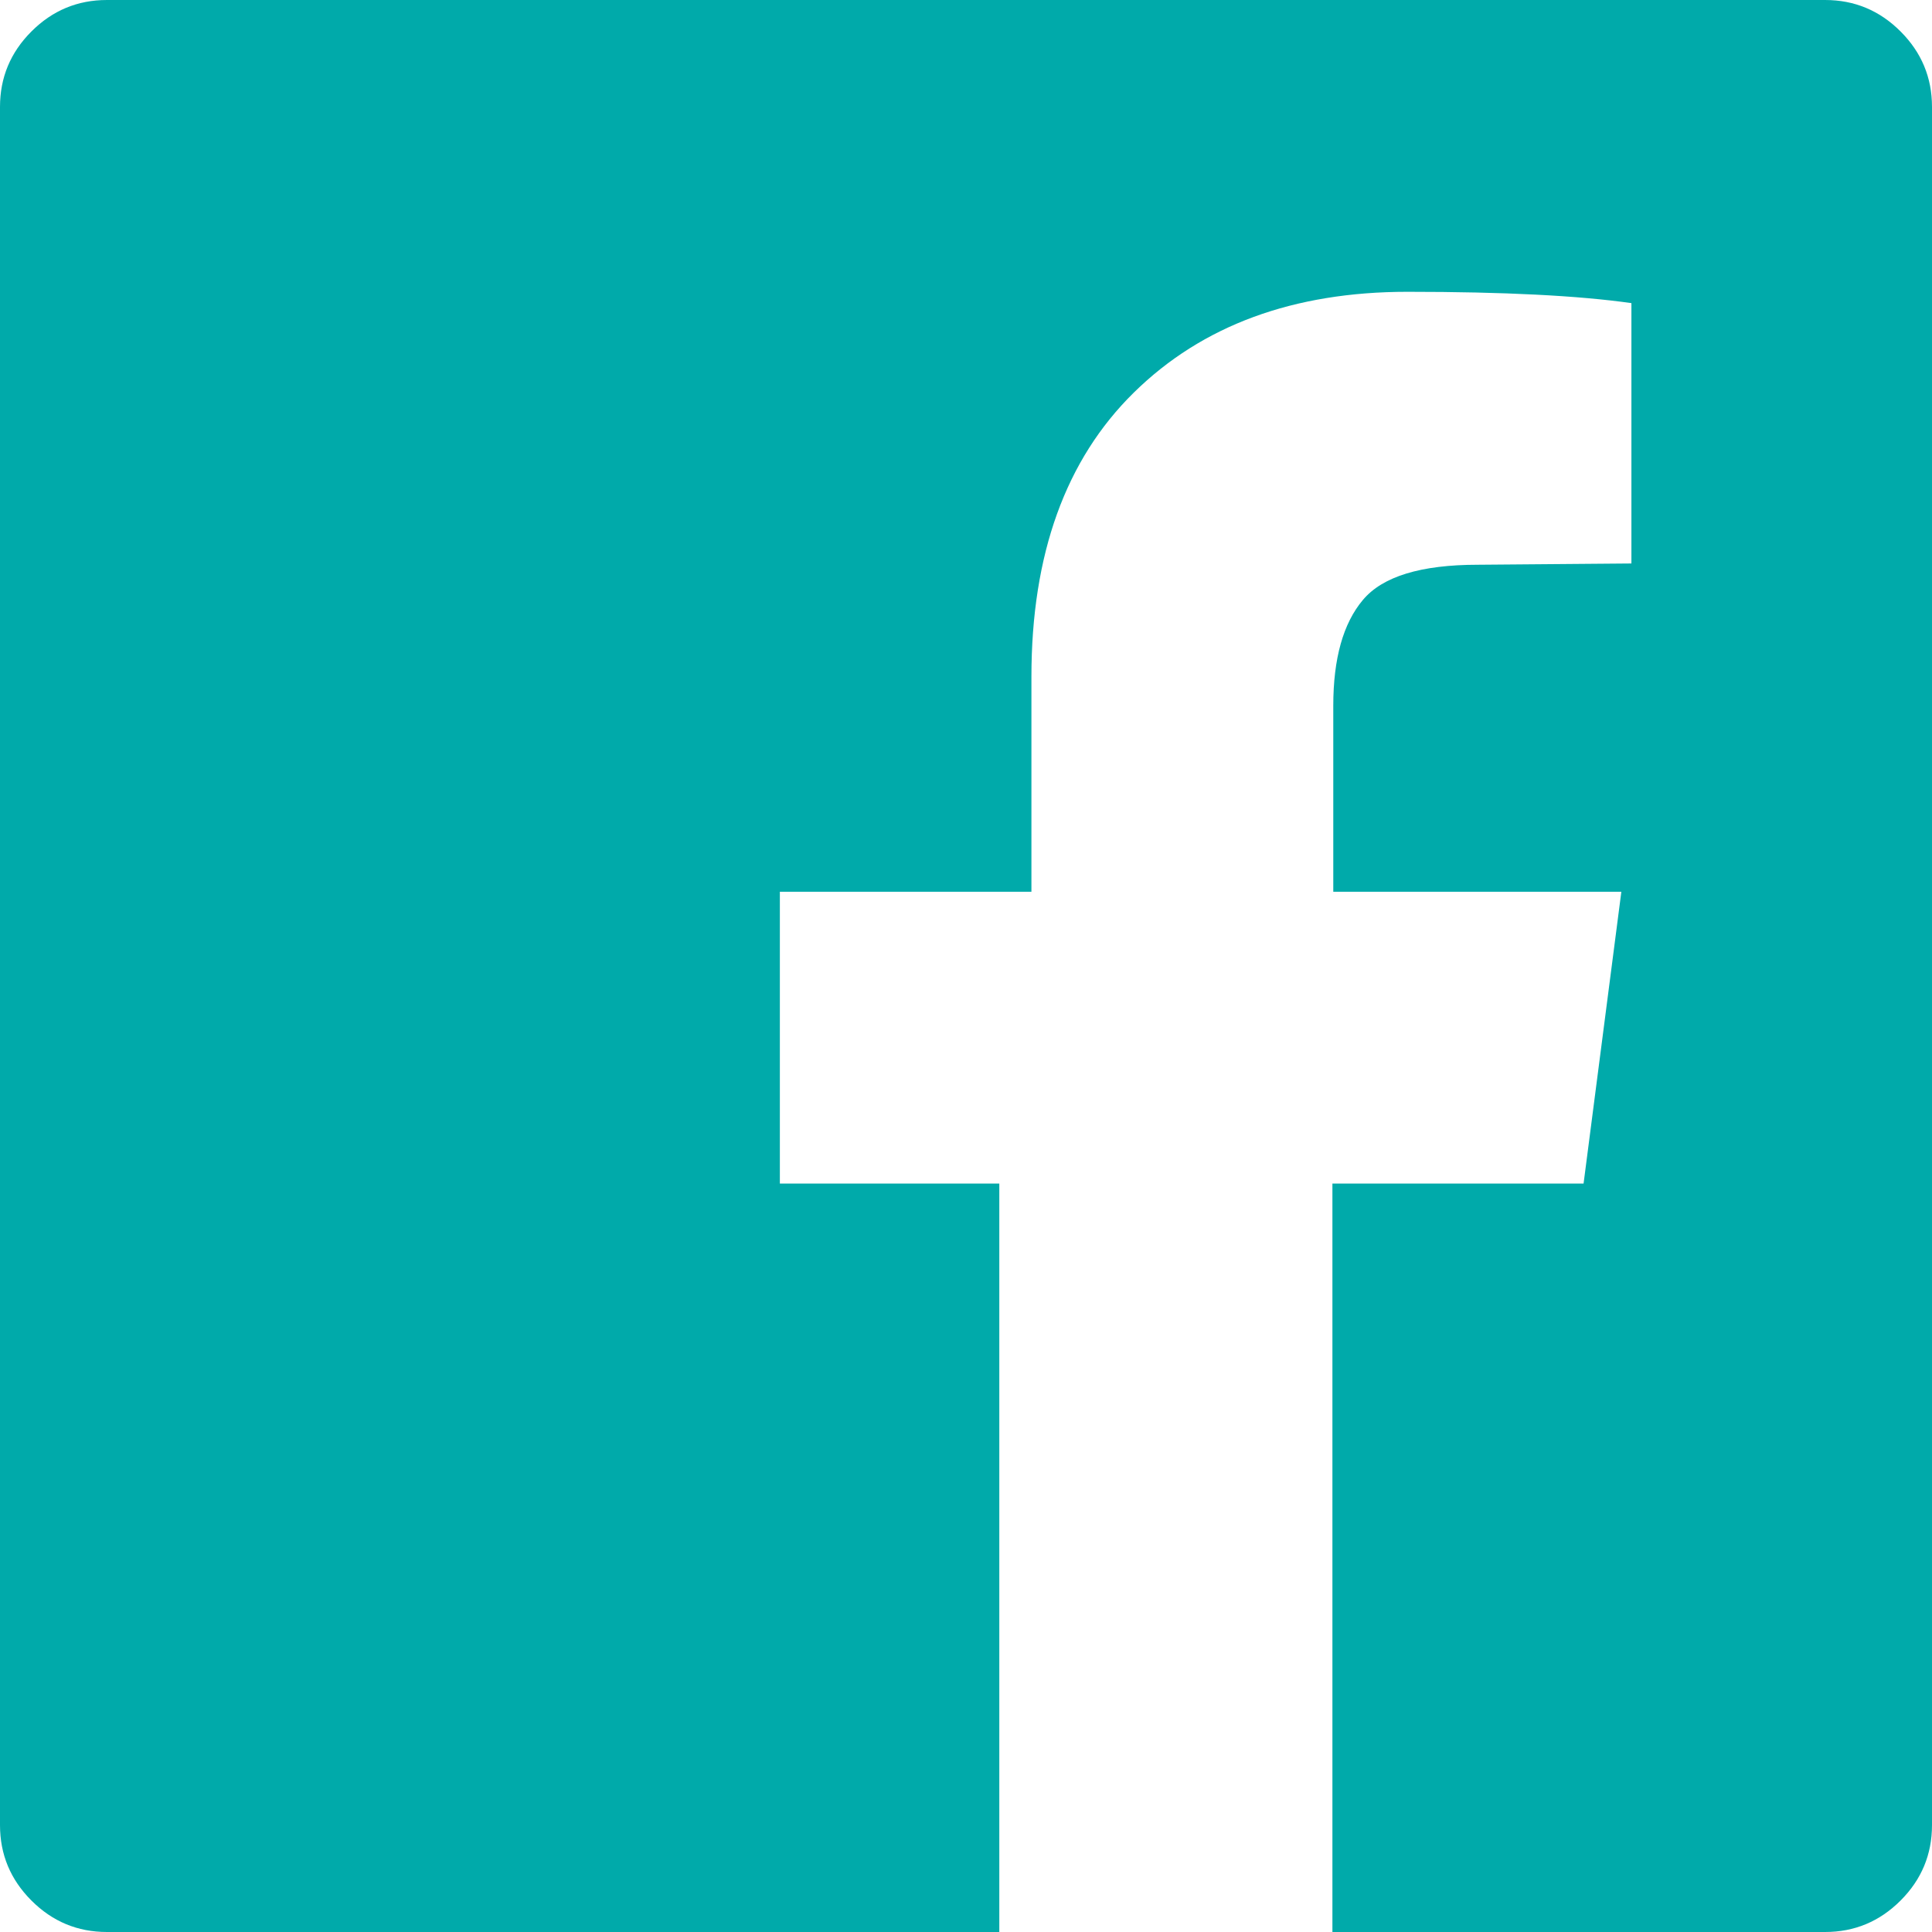 ﻿<?xml version="1.0" encoding="utf-8"?>
<svg version="1.1" xmlns:xlink="http://www.w3.org/1999/xlink" width="29px" height="29px" xmlns="http://www.w3.org/2000/svg">
  <g transform="matrix(1 0 0 1 -36 -43 )">
    <path d="M 1.605 0  L 27.395 0  C 27.836 0  28.213 0.157  28.528 0.472  C 28.843 0.787  29 1.164  29 1.605  L 29 27.395  C 29 27.836  28.843 28.213  28.528 28.528  C 28.213 28.843  27.836 29  27.395 29  L 20 29  L 20 17.766  L 23.77 17.766  L 24.337 13.386  L 20.013 13.386  L 20.013 10.592  C 20.013 9.887  20.161 9.358  20.457 9.006  C 20.752 8.653  21.328 8.477  22.184 8.477  L 24.488 8.458  L 24.488 4.55  C 23.695 4.437  22.574 4.38  21.127 4.38  C 19.415 4.38  18.046 4.884  17.021 5.891  C 15.995 6.898  15.482 8.32  15.482 10.158  L 15.482 13.386  L 11.706 13.386  L 11.706 17.766  L 15 17.766  L 15 29  L 1.605 29  C 1.164 29  0.787 28.843  0.472 28.528  C 0.157 28.213  0 27.836  0 27.395  L 0 1.605  C 0 1.164  0.157 0.787  0.472 0.472  C 0.787 0.157  1.164 0  1.605 0  Z " fill-rule="nonzero" fill="#00aaaa" stroke="none" transform="matrix(1 0 0 1 36 43 )" />
  </g>
</svg>